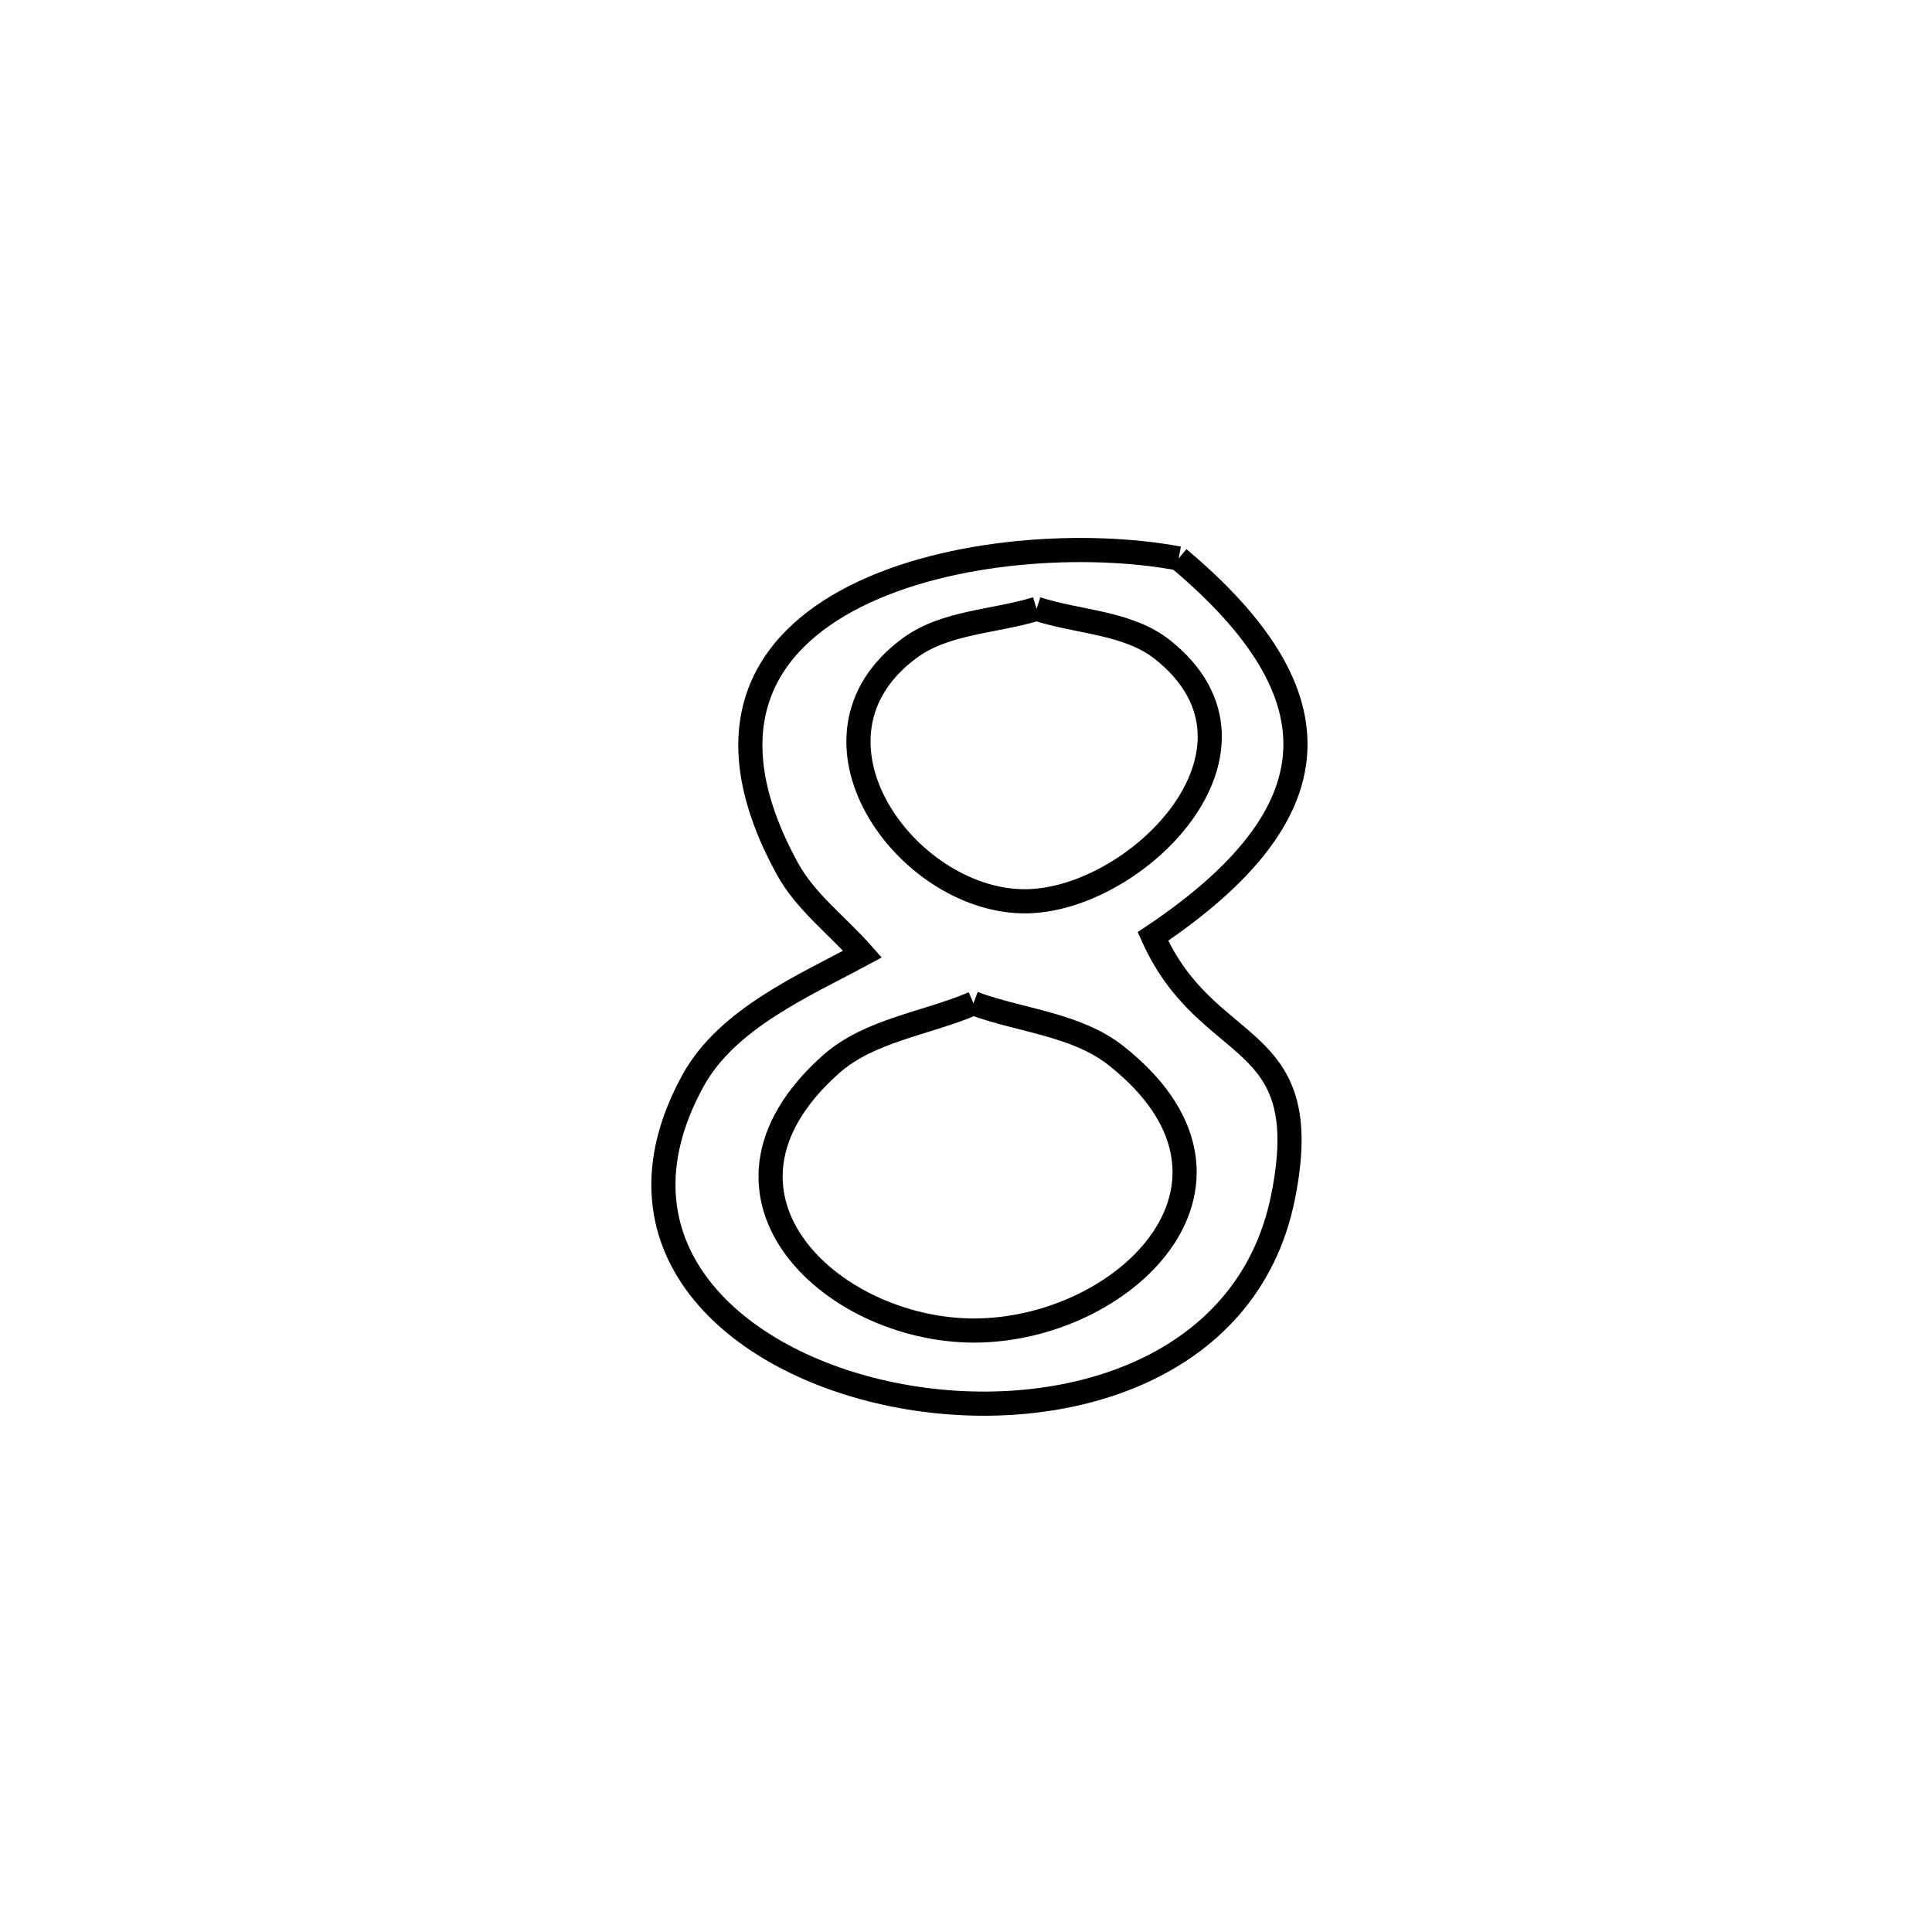 <svg xmlns="http://www.w3.org/2000/svg" viewBox="0.0 0.0 24.0 24.0" height="200px" width="200px"><path fill="none" stroke="black" stroke-width=".3" stroke-opacity="1.0"  filling="0" d="M14.642 6.937 L14.642 6.937 C16.67 8.639 16.579 10.119 14.322 11.633 L14.322 11.633 C15.008 13.163 16.363 12.761 15.938 14.873 C15.495 17.071 13.102 17.728 11.101 17.325 C9.099 16.923 7.488 15.461 8.61 13.422 C9.033 12.653 9.993 12.241 10.715 11.852 L10.715 11.852 C10.404 11.499 10.008 11.205 9.782 10.793 C8.83 9.057 9.47 7.986 10.635 7.403 C11.8 6.819 13.491 6.723 14.642 6.937 L14.642 6.937"></path>
<path fill="none" stroke="black" stroke-width=".3" stroke-opacity="1.0"  filling="0" d="M12.877 7.563 L12.877 7.563 C13.399 7.732 14.013 7.73 14.442 8.071 C16.011 9.316 14.084 11.221 12.704 11.196 C11.242 11.171 9.796 9.157 11.301 8.05 C11.744 7.724 12.352 7.725 12.877 7.563 L12.877 7.563"></path>
<path fill="none" stroke="black" stroke-width=".3" stroke-opacity="1.0"  filling="0" d="M12.093 12.464 L12.093 12.464 C12.684 12.681 13.371 12.724 13.864 13.114 C15.823 14.662 14.035 16.468 12.189 16.527 C10.385 16.585 8.485 14.86 10.32 13.223 C10.8 12.796 11.502 12.717 12.093 12.464 L12.093 12.464"></path></svg>